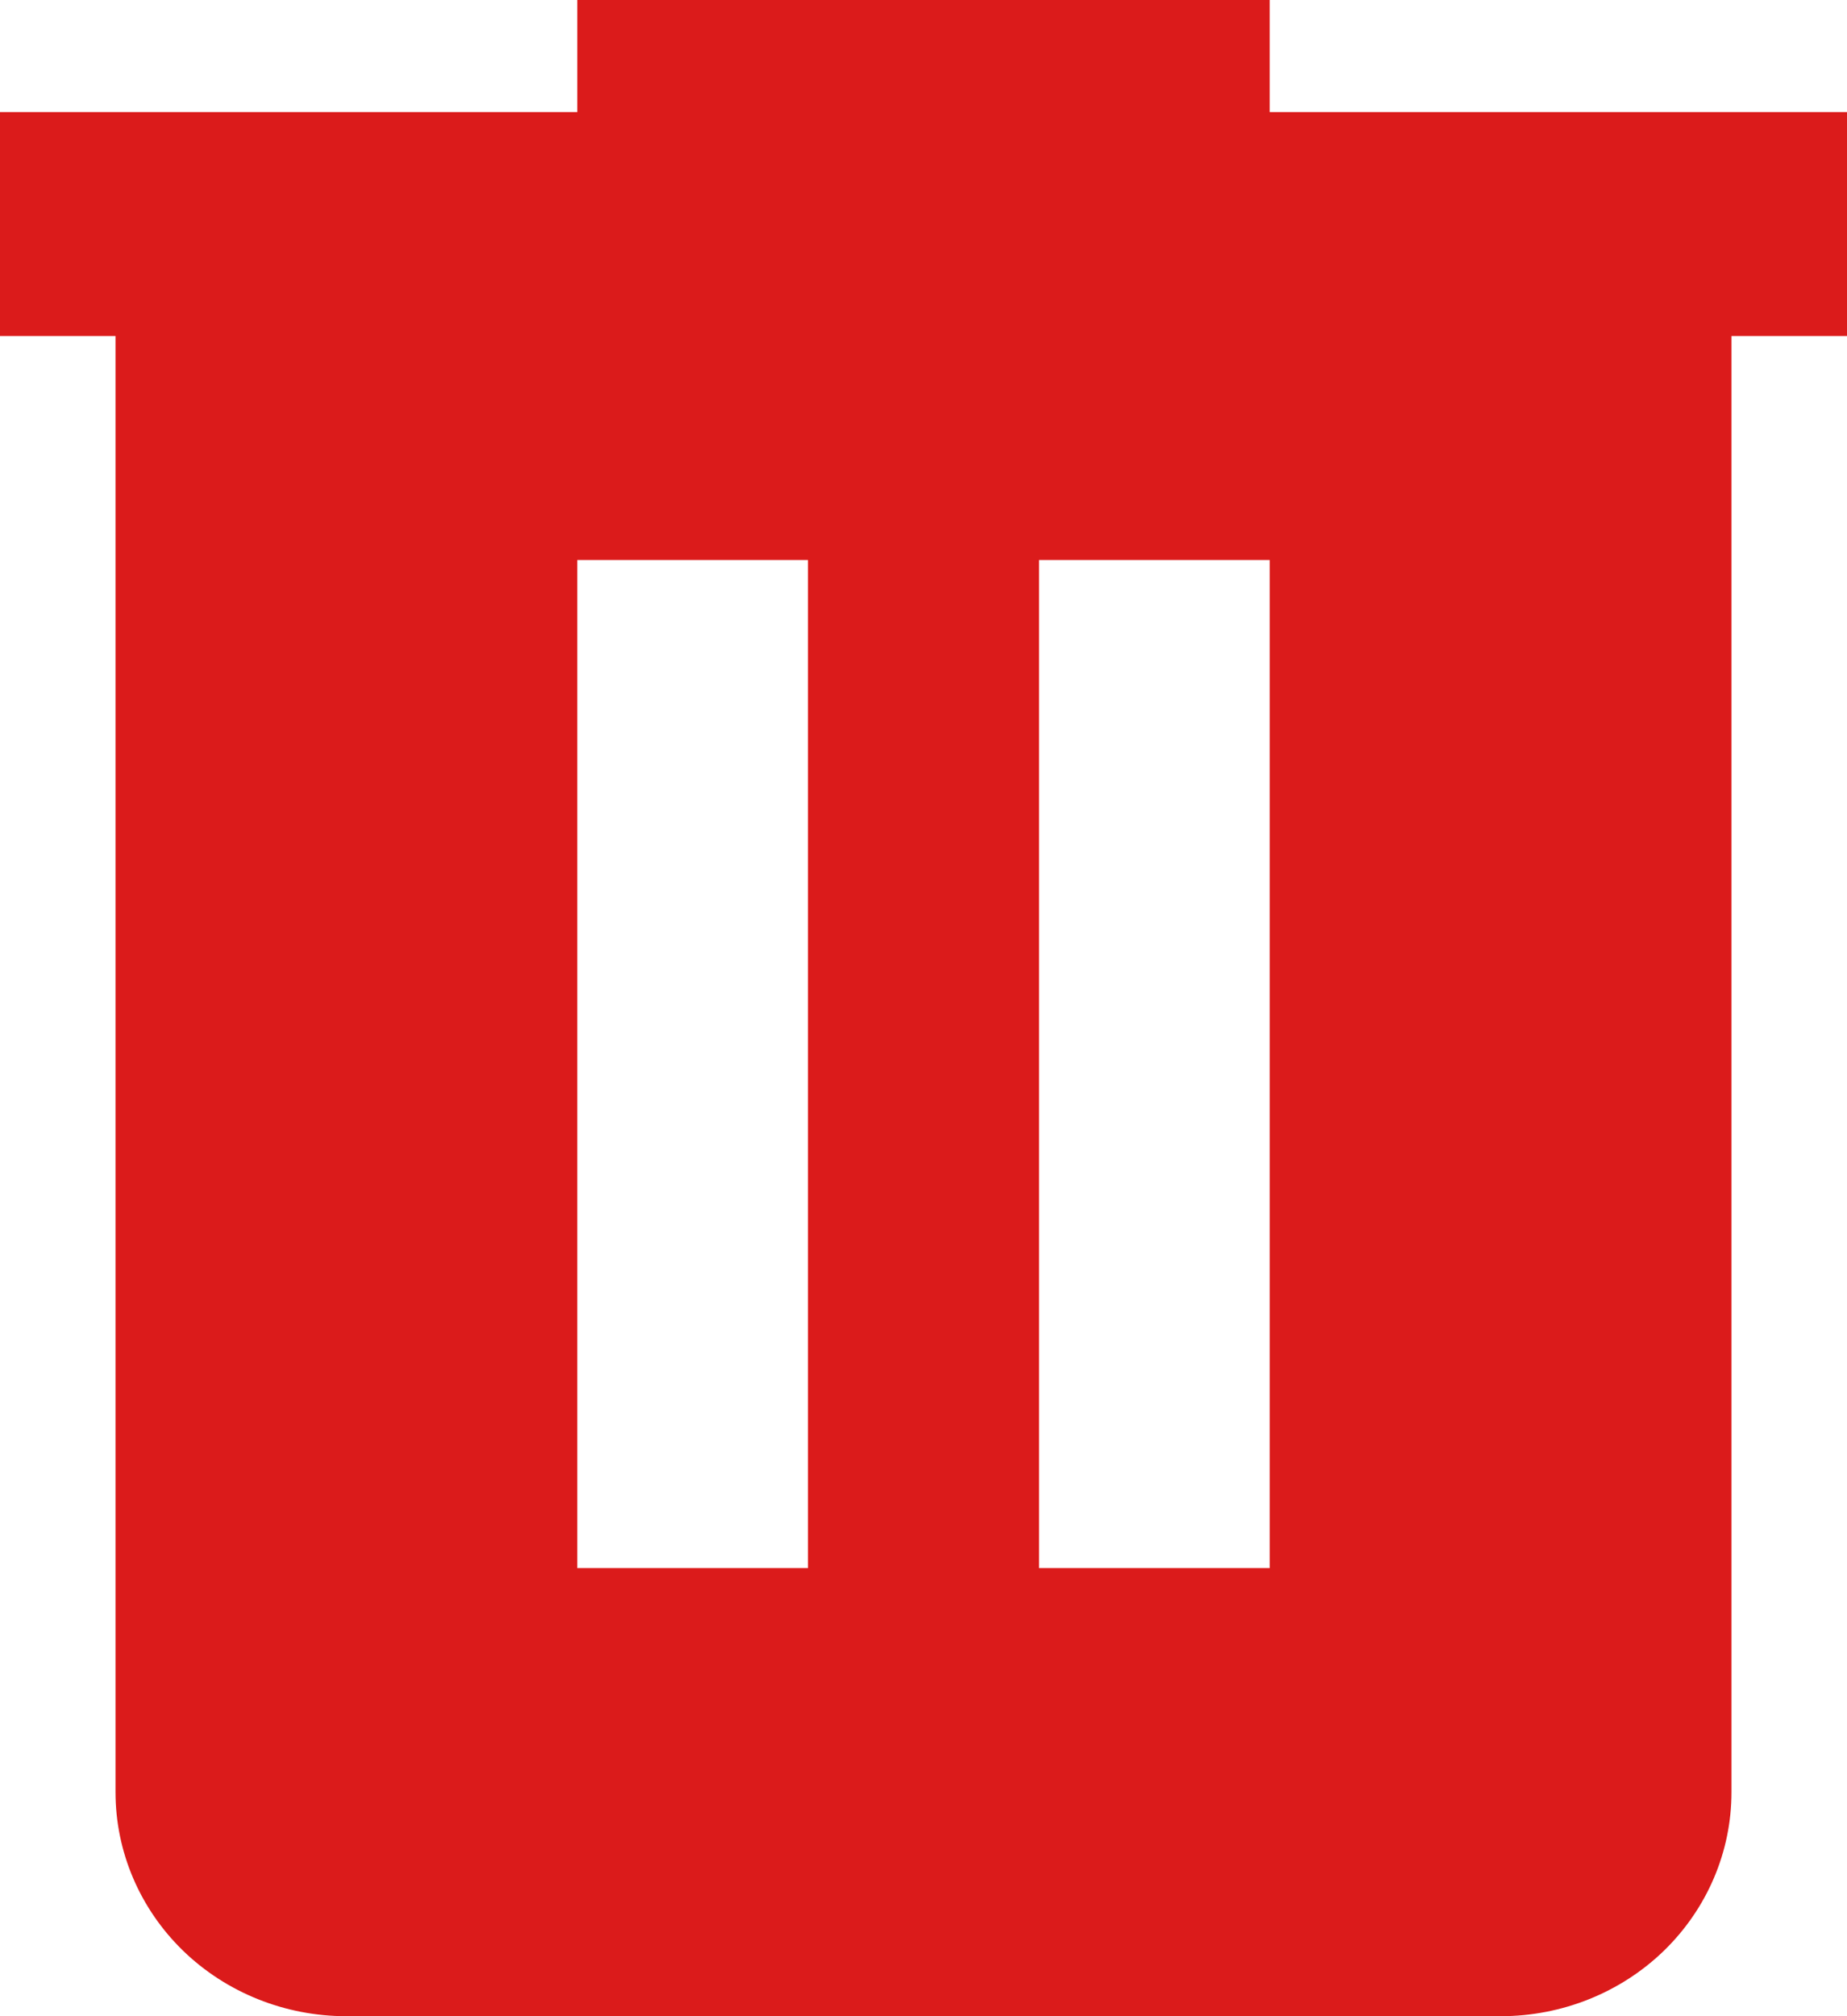 <svg width="11" height="12" viewBox="0 0 11 12" fill="none" xmlns="http://www.w3.org/2000/svg">
<path d="M3.438 0V0.667H0V2H0.688V10.667C0.688 11.02 0.832 11.359 1.09 11.61C1.348 11.86 1.698 12 2.062 12H8.938C9.302 12 9.652 11.86 9.91 11.61C10.168 11.359 10.312 11.02 10.312 10.667V2H11V0.667H7.562V0H3.438ZM3.438 3.333H4.812V9.333H3.438V3.333ZM6.188 3.333H7.562V9.333H6.188V3.333Z" fill="#DB1B1B"/>
</svg>
